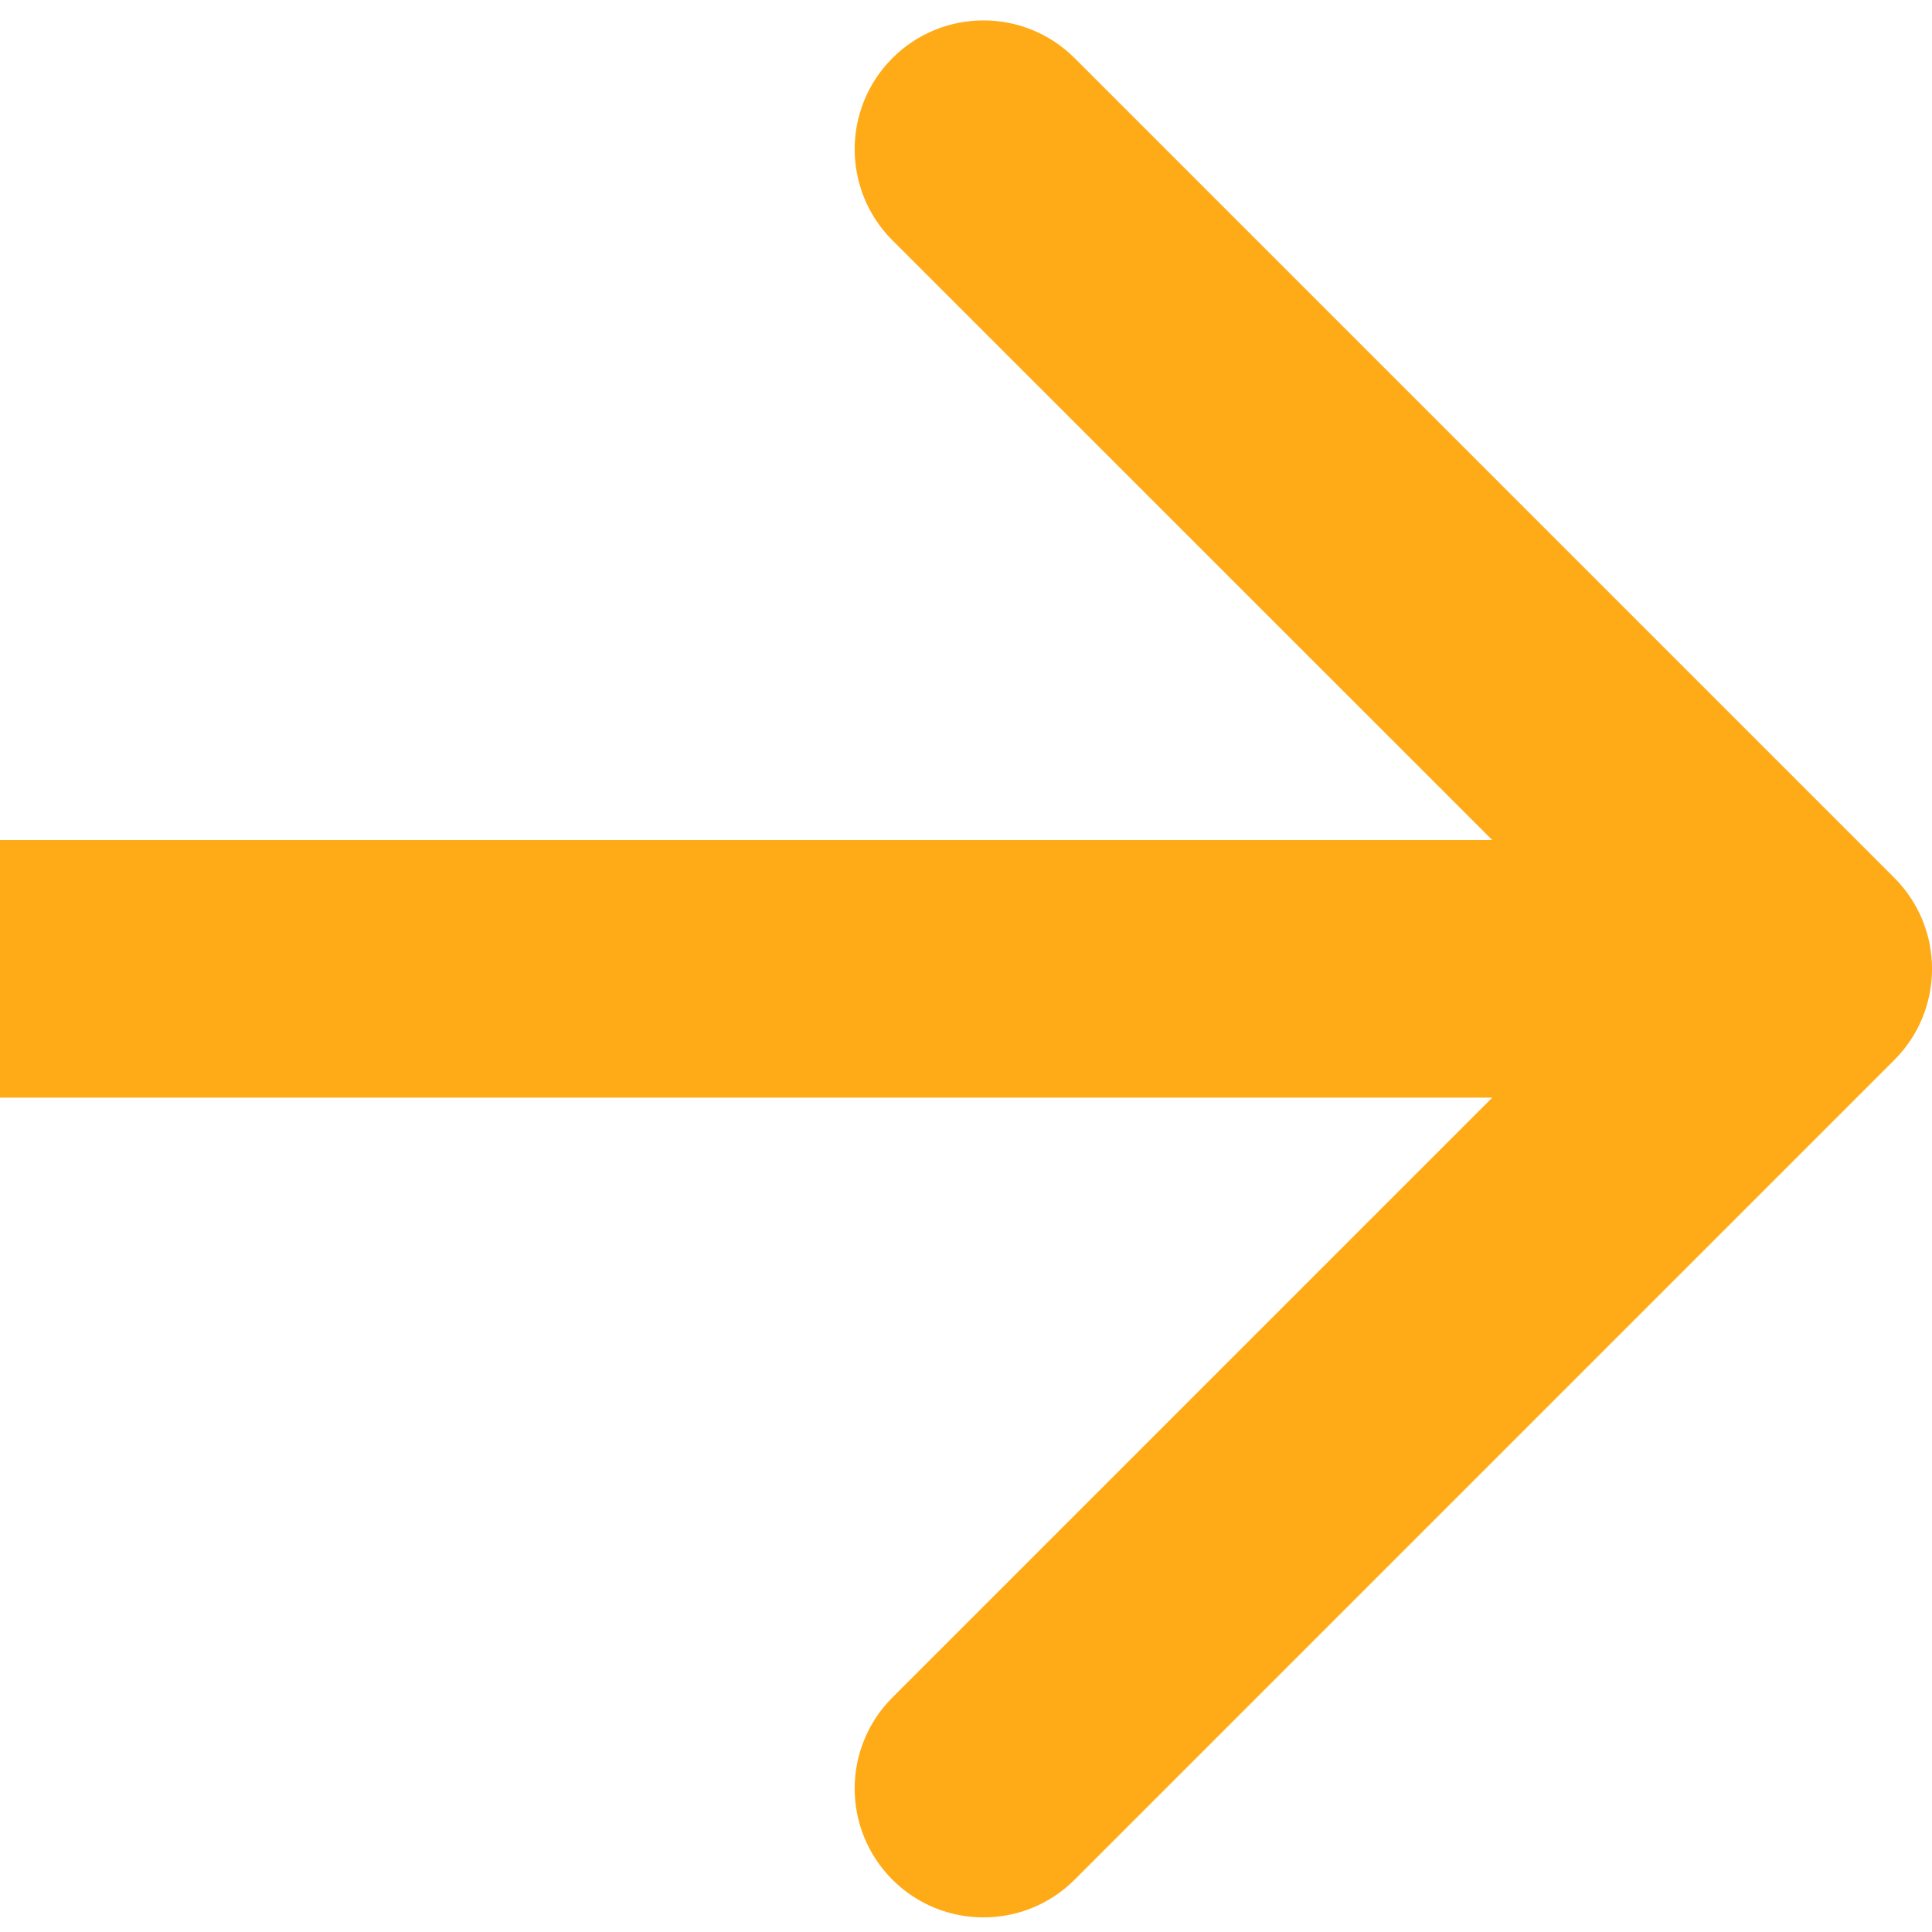 <svg width="15" height="15" viewBox="0 0 15 15" fill="none" xmlns="http://www.w3.org/2000/svg">
<path d="M14.707 6.815C15.098 7.206 15.098 7.839 14.707 8.23L8.343 14.594C7.953 14.984 7.319 14.984 6.929 14.594C6.538 14.203 6.538 13.57 6.929 13.179L12.586 7.522L6.929 1.866C6.538 1.475 6.538 0.842 6.929 0.451C7.319 0.061 7.953 0.061 8.343 0.451L14.707 6.815ZM0 6.522L14 6.522V8.522L0 8.522L0 6.522Z" fill="#ffaa17"/>
</svg>
